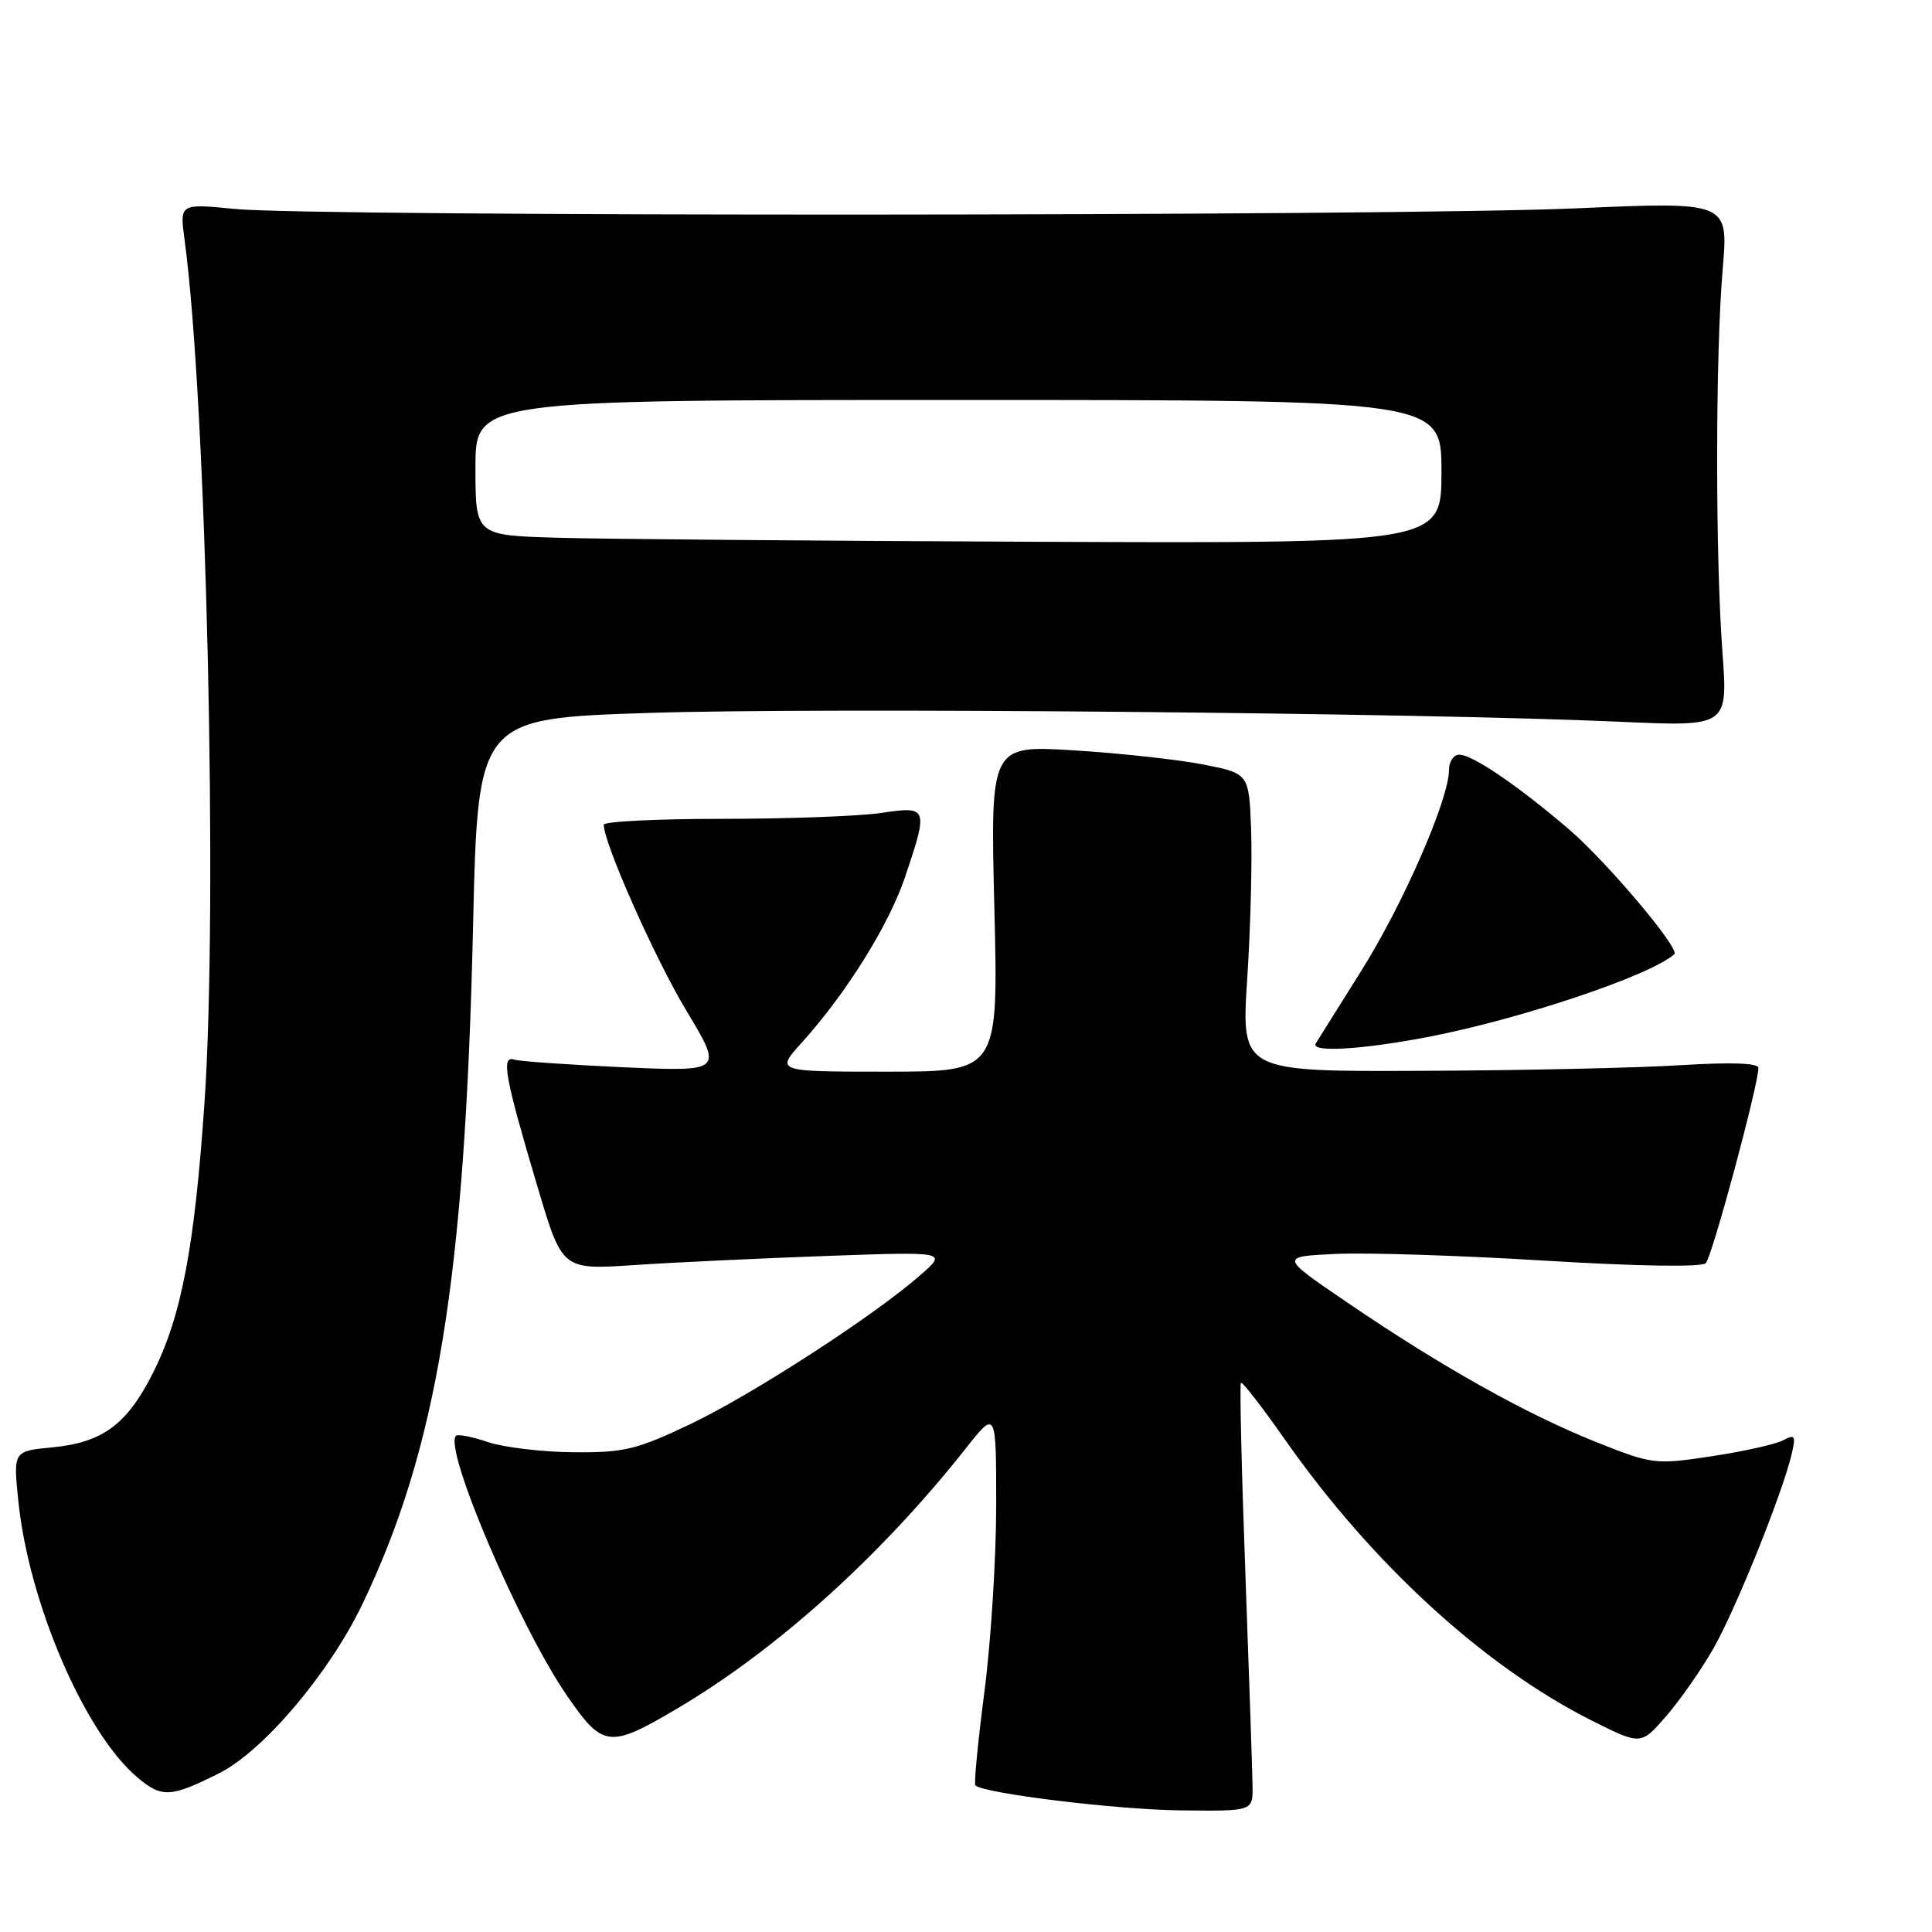 <?xml version="1.0" encoding="UTF-8" standalone="no"?>
<!DOCTYPE svg PUBLIC "-//W3C//DTD SVG 1.1//EN" "http://www.w3.org/Graphics/SVG/1.1/DTD/svg11.dtd" >
<svg xmlns="http://www.w3.org/2000/svg" xmlns:xlink="http://www.w3.org/1999/xlink" version="1.1" viewBox="0 0 256 256">
 <g >
 <path fill="currentColor"
d=" M 165.97 236.75 C 165.95 234.96 165.52 222.26 165.02 208.53 C 164.51 194.80 164.25 183.42 164.43 183.23 C 164.62 183.05 167.25 186.45 170.29 190.79 C 181.81 207.22 196.71 220.86 210.97 228.01 C 217.44 231.25 217.44 231.25 220.79 227.38 C 222.63 225.26 225.44 221.23 227.03 218.44 C 229.96 213.33 236.18 197.88 237.40 192.70 C 237.98 190.23 237.85 190.01 236.28 190.84 C 235.30 191.37 231.04 192.32 226.81 192.96 C 219.27 194.10 218.98 194.06 211.31 191.00 C 202.10 187.31 190.94 181.05 178.54 172.60 C 169.57 166.50 169.57 166.50 177.04 166.15 C 181.14 165.96 193.64 166.36 204.81 167.05 C 217.04 167.79 225.48 167.92 226.02 167.38 C 226.86 166.54 232.99 143.80 233.00 141.50 C 233.00 140.86 229.35 140.73 222.75 141.14 C 217.11 141.50 201.69 141.84 188.48 141.89 C 164.47 142.00 164.47 142.00 165.26 129.75 C 165.70 123.01 165.93 114.12 165.78 110.00 C 165.50 102.50 165.50 102.50 159.50 101.31 C 156.20 100.66 148.49 99.81 142.36 99.43 C 131.22 98.74 131.22 98.74 131.76 120.37 C 132.29 142.00 132.29 142.00 117.53 142.00 C 102.77 142.00 102.77 142.00 106.24 138.15 C 112.14 131.62 117.79 122.56 119.94 116.17 C 123.03 106.99 122.96 106.79 116.75 107.72 C 113.86 108.15 104.41 108.50 95.75 108.50 C 87.09 108.50 80.00 108.85 80.00 109.28 C 80.00 111.73 86.76 126.95 90.93 133.89 C 95.81 142.00 95.81 142.00 82.65 141.42 C 75.42 141.09 68.88 140.64 68.12 140.40 C 66.37 139.85 66.90 142.74 71.26 157.38 C 74.50 168.26 74.50 168.26 84.00 167.63 C 89.22 167.28 100.70 166.74 109.50 166.42 C 125.50 165.85 125.50 165.85 122.00 168.92 C 115.85 174.32 99.76 184.75 91.50 188.69 C 84.36 192.09 82.70 192.49 76.00 192.43 C 71.88 192.40 66.78 191.79 64.68 191.09 C 62.58 190.38 60.66 190.00 60.42 190.25 C 58.74 191.92 68.81 215.51 75.12 224.67 C 79.88 231.60 80.75 231.70 89.70 226.41 C 102.90 218.62 116.69 206.19 127.95 191.95 C 132.00 186.82 132.00 186.82 132.00 199.49 C 132.00 206.46 131.30 217.57 130.44 224.18 C 129.58 230.79 129.04 236.37 129.24 236.57 C 130.30 237.63 147.79 239.77 156.25 239.88 C 166.00 240.00 166.00 240.00 165.97 236.75 Z  M 29.08 234.94 C 34.89 232.01 43.57 221.77 47.95 212.70 C 57.92 191.99 61.61 169.50 62.68 122.86 C 63.31 95.21 63.31 95.21 85.90 94.47 C 108.59 93.72 188.13 94.44 214.73 95.64 C 228.96 96.28 228.96 96.28 228.23 86.39 C 227.28 73.50 227.30 46.87 228.27 35.61 C 229.03 26.72 229.03 26.72 208.77 27.61 C 184.74 28.66 41.73 28.73 31.15 27.69 C 23.81 26.97 23.81 26.97 24.45 31.73 C 27.35 53.08 28.89 120.10 27.09 146.21 C 25.77 165.36 24.03 174.47 20.25 181.96 C 16.82 188.76 13.59 191.14 6.95 191.78 C 1.75 192.28 1.75 192.28 2.43 198.89 C 3.81 212.42 11.24 229.66 18.22 235.53 C 21.45 238.25 22.63 238.19 29.08 234.94 Z  M 189.07 137.43 C 201.26 135.11 218.65 129.29 221.86 126.44 C 222.65 125.73 212.84 114.11 207.85 109.85 C 201.05 104.04 195.11 100.00 193.36 100.00 C 192.61 100.00 192.00 100.91 192.00 102.03 C 192.00 105.89 185.91 119.84 180.37 128.65 C 177.32 133.52 174.61 137.84 174.35 138.25 C 173.59 139.48 180.22 139.11 189.07 137.43 Z  M 73.75 71.25 C 63.00 70.93 63.00 70.93 63.00 61.97 C 63.00 53.00 63.00 53.00 127.00 53.00 C 191.00 53.00 191.00 53.00 191.00 62.50 C 191.00 72.00 191.00 72.00 137.75 71.79 C 108.46 71.67 79.66 71.43 73.75 71.25 Z "/>
</g>
</svg>